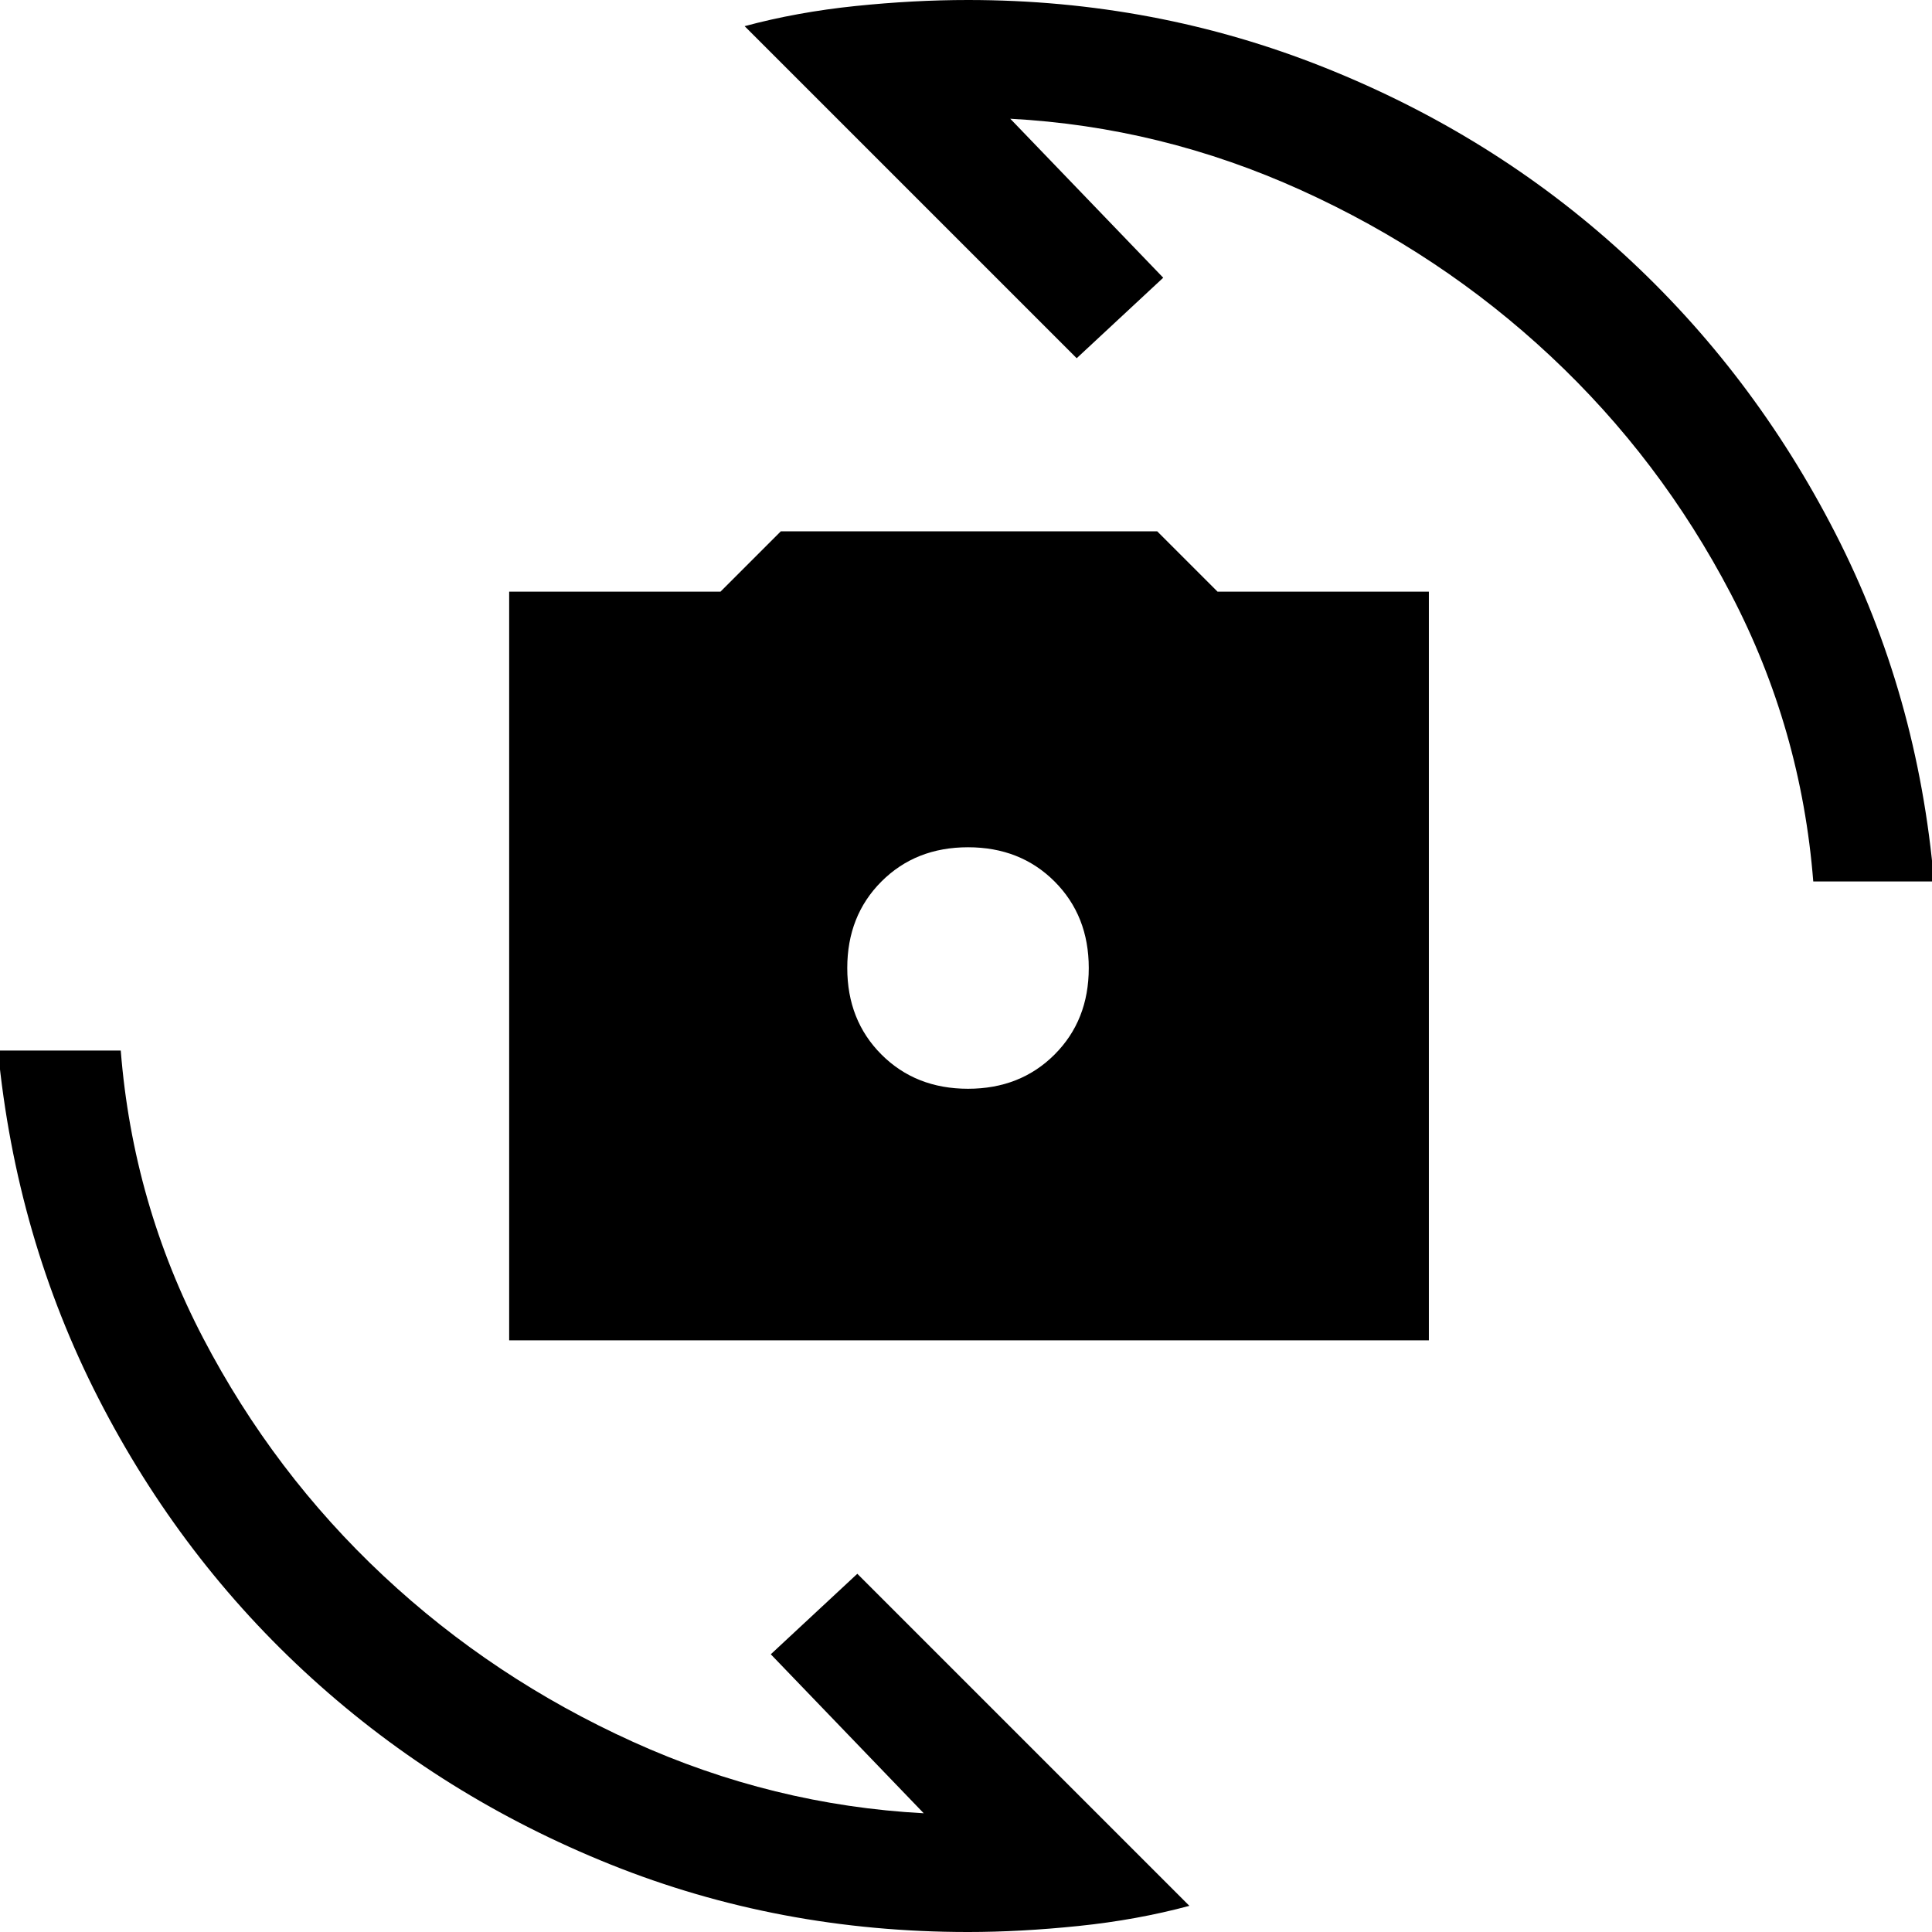 <svg xmlns="http://www.w3.org/2000/svg" width="48" height="48"><path d="M12.65 33.3V14.7h5.25l1.5-1.5h9.35l1.5 1.5h5.25v18.6zm11.4-6.25q1.3 0 2.15-.85.85-.85.85-2.15 0-1.3-.85-2.15-.85-.85-2.15-.85-1.3 0-2.15.85-.85.85-.85 2.15 0 1.3.85 2.15.85.85 2.15.85zM18.5.65q1.3-.35 2.75-.5Q22.7 0 24.05 0q4.65 0 8.85 1.675Q37.1 3.35 40.325 6.3q3.225 2.95 5.275 6.95 2.05 4 2.45 8.65h-3q-.3-3.8-2.05-7.15-1.75-3.35-4.475-5.9-2.725-2.55-6.2-4.125Q28.85 3.15 25.1 2.95l3.8 3.95-2.15 2zm11.05 46.7q-1.3.35-2.75.5-1.45.15-2.75.15-4.7 0-8.875-1.675T7.75 41.7q-3.25-2.95-5.3-6.95t-2.5-8.65H3q.3 3.8 2.05 7.15 1.75 3.35 4.475 5.9 2.725 2.55 6.2 4.125Q19.2 44.85 22.95 45.05l-3.8-3.95 2.15-2z"/></svg>